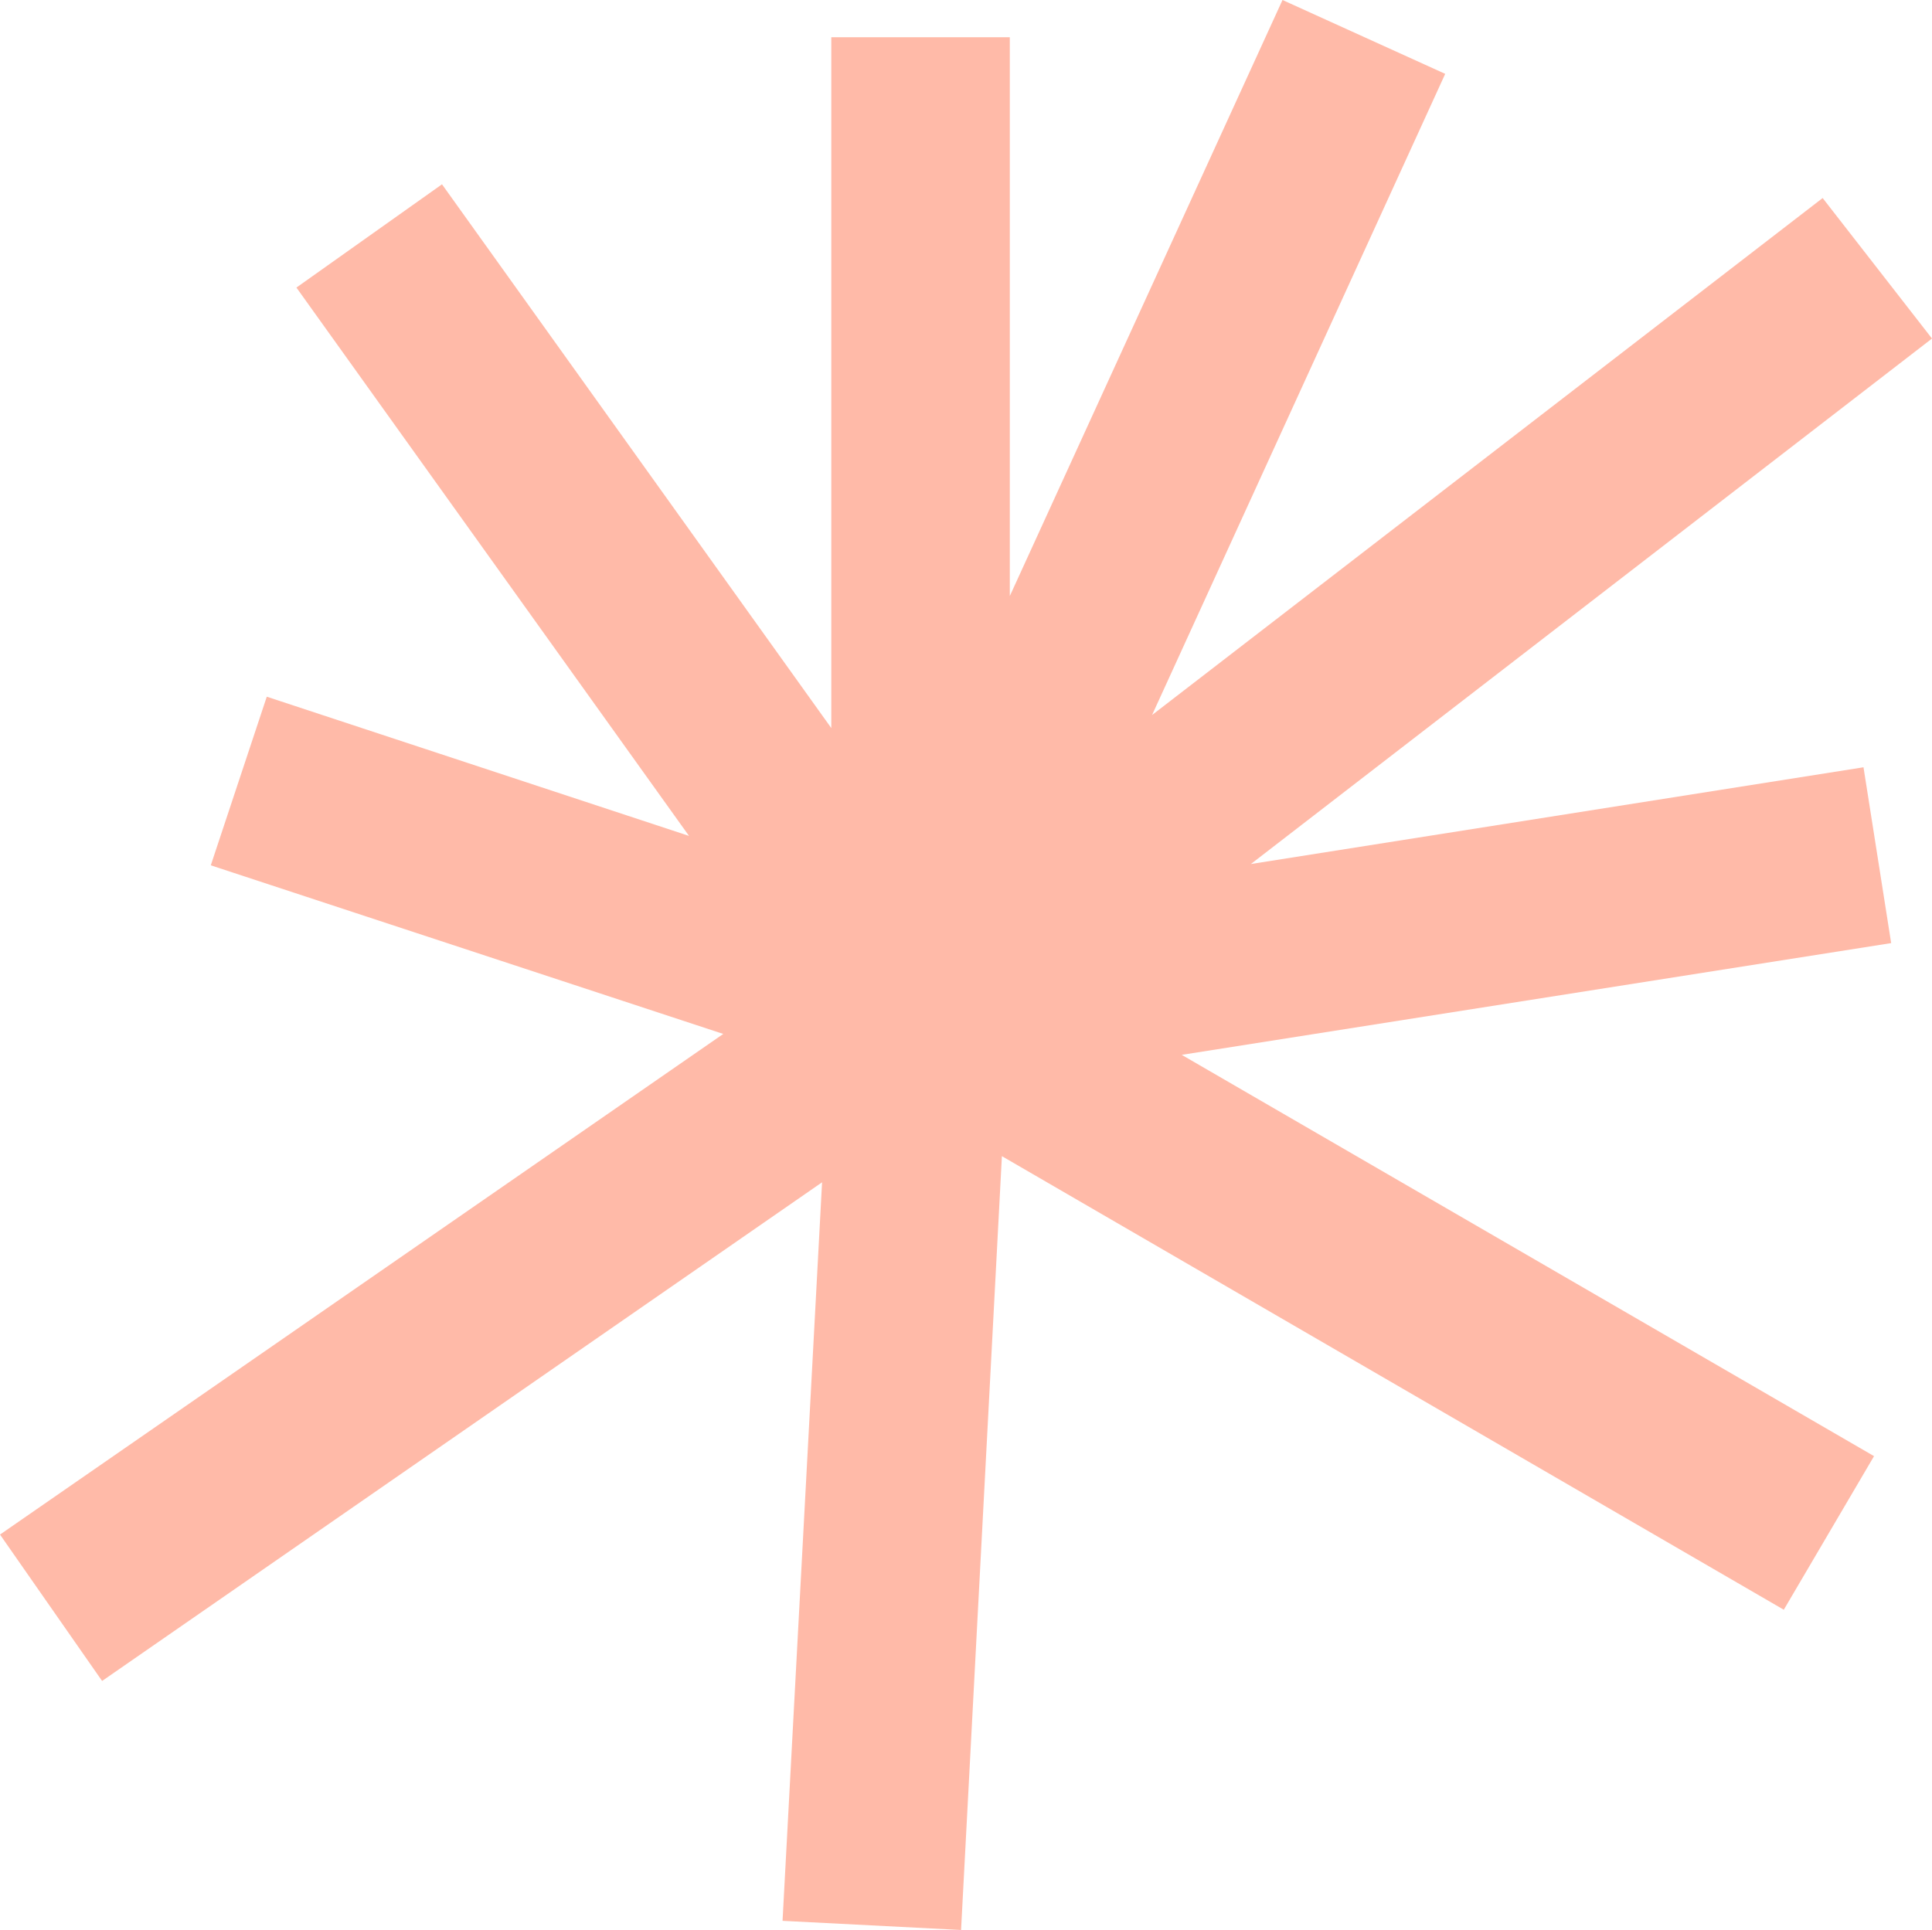 <svg width="1232" height="1231" viewBox="0 0 1232 1231" fill="none" xmlns="http://www.w3.org/2000/svg">
<path d="M-0 978.797L65.107 1072.17L524.219 754.107L499.017 1225.16L612.85 1231L638.893 737.433L1137.49 1026.74L1195.04 928.773L753.566 672.819L1205.96 601.535L1188.32 489.399L797.671 551.094L1232 215.936L1162.27 126.31L734.663 456.049L921.585 47.106L817.833 1.9066e-05L643.933 380.18L643.933 23.761L530.1 23.761L530.1 464.387L281.852 117.556L189.021 183.42L439.37 533.169L170.119 444.377L134.415 551.928L461.212 659.479L-0 978.797Z" fill="#FF7752" fill-opacity="0.5"/>
</svg>
